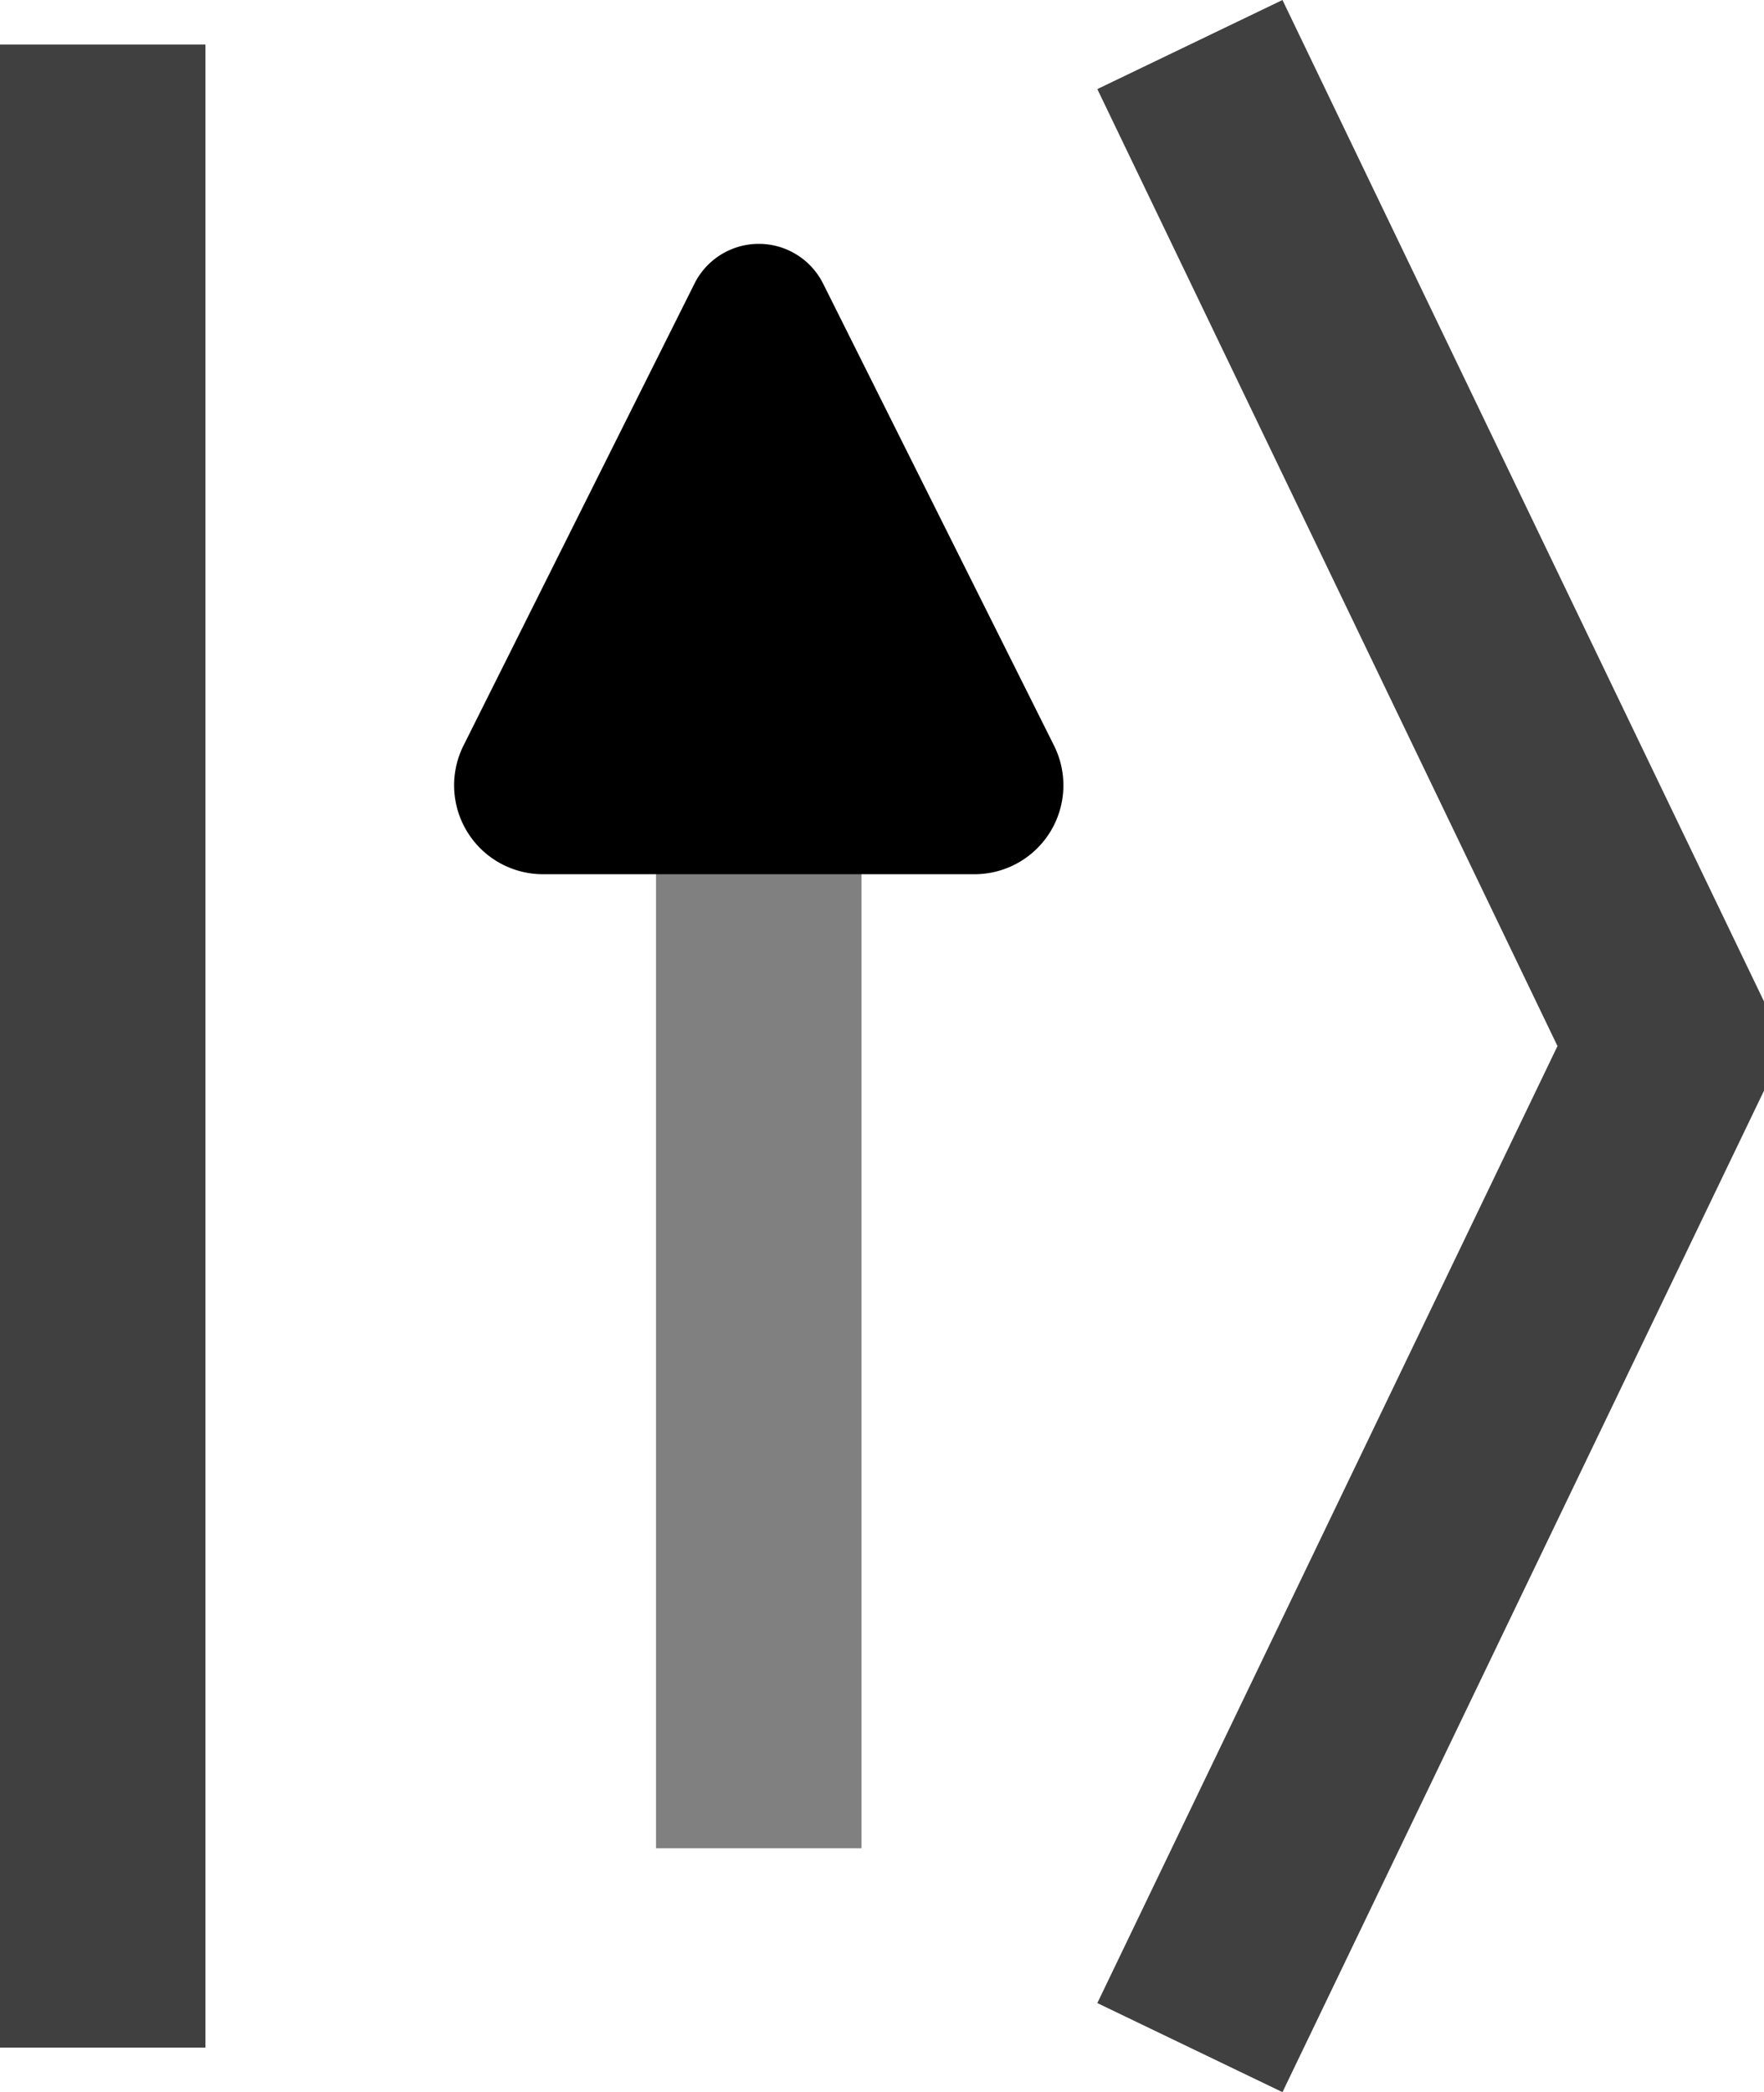 <?xml version="1.0" encoding="UTF-8" standalone="no"?>
<!-- Created with Inkscape (http://www.inkscape.org/) -->

<svg
   width="42.931mm"
   height="50.903mm"
   viewBox="0 0 42.931 50.903"
   version="1.1"
   id="svg1"
   inkscape:version="1.3 (0e150ed6c4, 2023-07-21)"
   sodipodi:docname="states.svg"
   inkscape:export-filename="states.png"
   inkscape:export-xdpi="300"
   inkscape:export-ydpi="300"
   xmlns:inkscape="http://www.inkscape.org/namespaces/inkscape"
   xmlns:sodipodi="http://sodipodi.sourceforge.net/DTD/sodipodi-0.dtd"
   xmlns="http://www.w3.org/2000/svg"
   xmlns:svg="http://www.w3.org/2000/svg">
  <sodipodi:namedview
     id="namedview1"
     pagecolor="#ffffff"
     bordercolor="#cccccc"
     borderopacity="1"
     inkscape:showpageshadow="0"
     inkscape:pageopacity="1"
     inkscape:pagecheckerboard="0"
     inkscape:deskcolor="#d1d1d1"
     inkscape:document-units="mm"
     inkscape:zoom="0.96630985"
     inkscape:cx="169.71782"
     inkscape:cy="98.829583"
     inkscape:window-width="1920"
     inkscape:window-height="1019"
     inkscape:window-x="0"
     inkscape:window-y="0"
     inkscape:window-maximized="1"
     inkscape:current-layer="layer1" />
  <defs
     id="defs1">
    <rect
       x="444.248"
       y="622.964"
       width="203.056"
       height="200.849"
       id="rect8" />
    <marker
       style="overflow:visible"
       id="RoundedArrow"
       refX="0"
       refY="0"
       orient="auto-start-reverse"
       inkscape:stockid="Rounded arrow"
       markerWidth="0.5"
       markerHeight="0.5"
       viewBox="0 0 1 1"
       inkscape:isstock="true"
       inkscape:collect="always"
       preserveAspectRatio="xMidYMid">
      <path
         transform="scale(0.7)"
         d="m -0.211,-4.106 6.422,3.211 a 1,1 90 0 1 0,1.789 L -0.211,4.106 A 1.236,1.236 31.717 0 1 -2,3 v -6 a 1.236,1.236 148.283 0 1 1.789,-1.106 z"
         style="fill:context-stroke;fill-rule:evenodd;stroke:none"
         id="path8" />
    </marker>
    <inkscape:path-effect
       effect="spiro"
       id="path-effect7"
       is_visible="true"
       lpeversion="1" />
    <inkscape:path-effect
       effect="spiro"
       id="path-effect5"
       is_visible="true"
       lpeversion="1" />
    <inkscape:path-effect
       effect="spiro"
       id="path-effect4"
       is_visible="true"
       lpeversion="1" />
    <inkscape:path-effect
       effect="spiro"
       id="path-effect2"
       is_visible="true"
       lpeversion="1" />
    <inkscape:path-effect
       effect="spiro"
       id="path-effect1"
       is_visible="true"
       lpeversion="1" />
  </defs>
  <g
     inkscape:label="Layer 1"
     inkscape:groupmode="layer"
     id="layer1"
     transform="translate(-33.422,-73.838)">
    <path
       style="fill:#808080;stroke:#404040;stroke-width:5;stroke-linejoin:bevel;stroke-dasharray:none;stroke-opacity:1;paint-order:markers stroke fill"
       d="M 35.922,74.922 V 123.657"
       id="path1"
       inkscape:path-effect="#path-effect1"
       inkscape:original-d="m 35.922492,74.921588 c 0,16.245213 0,48.735642 0,48.735642" />
    <path
       style="fill:none;stroke:#404040;stroke-width:5;stroke-linejoin:bevel;stroke-dasharray:none;stroke-opacity:1;paint-order:markers stroke fill"
       d="M 62.381,74.922 74.101,99.289 62.381,123.657"
       id="path6" />
    <path
       style="fill:none;stroke:#808080;stroke-width:5;stroke-linejoin:bevel;stroke-dasharray:none;stroke-opacity:1;marker-end:url(#RoundedArrow);paint-order:markers stroke fill"
       d="M 112.124,78.802 V 106.001"
       id="path7"
       inkscape:path-effect="#path-effect7"
       inkscape:original-d="m 112.12436,78.802147 c 0,9.066323 0,27.198973 0,27.198973"
       transform="matrix(1,0,0,-1,-60.236,197.609)" />
  </g>
</svg>
